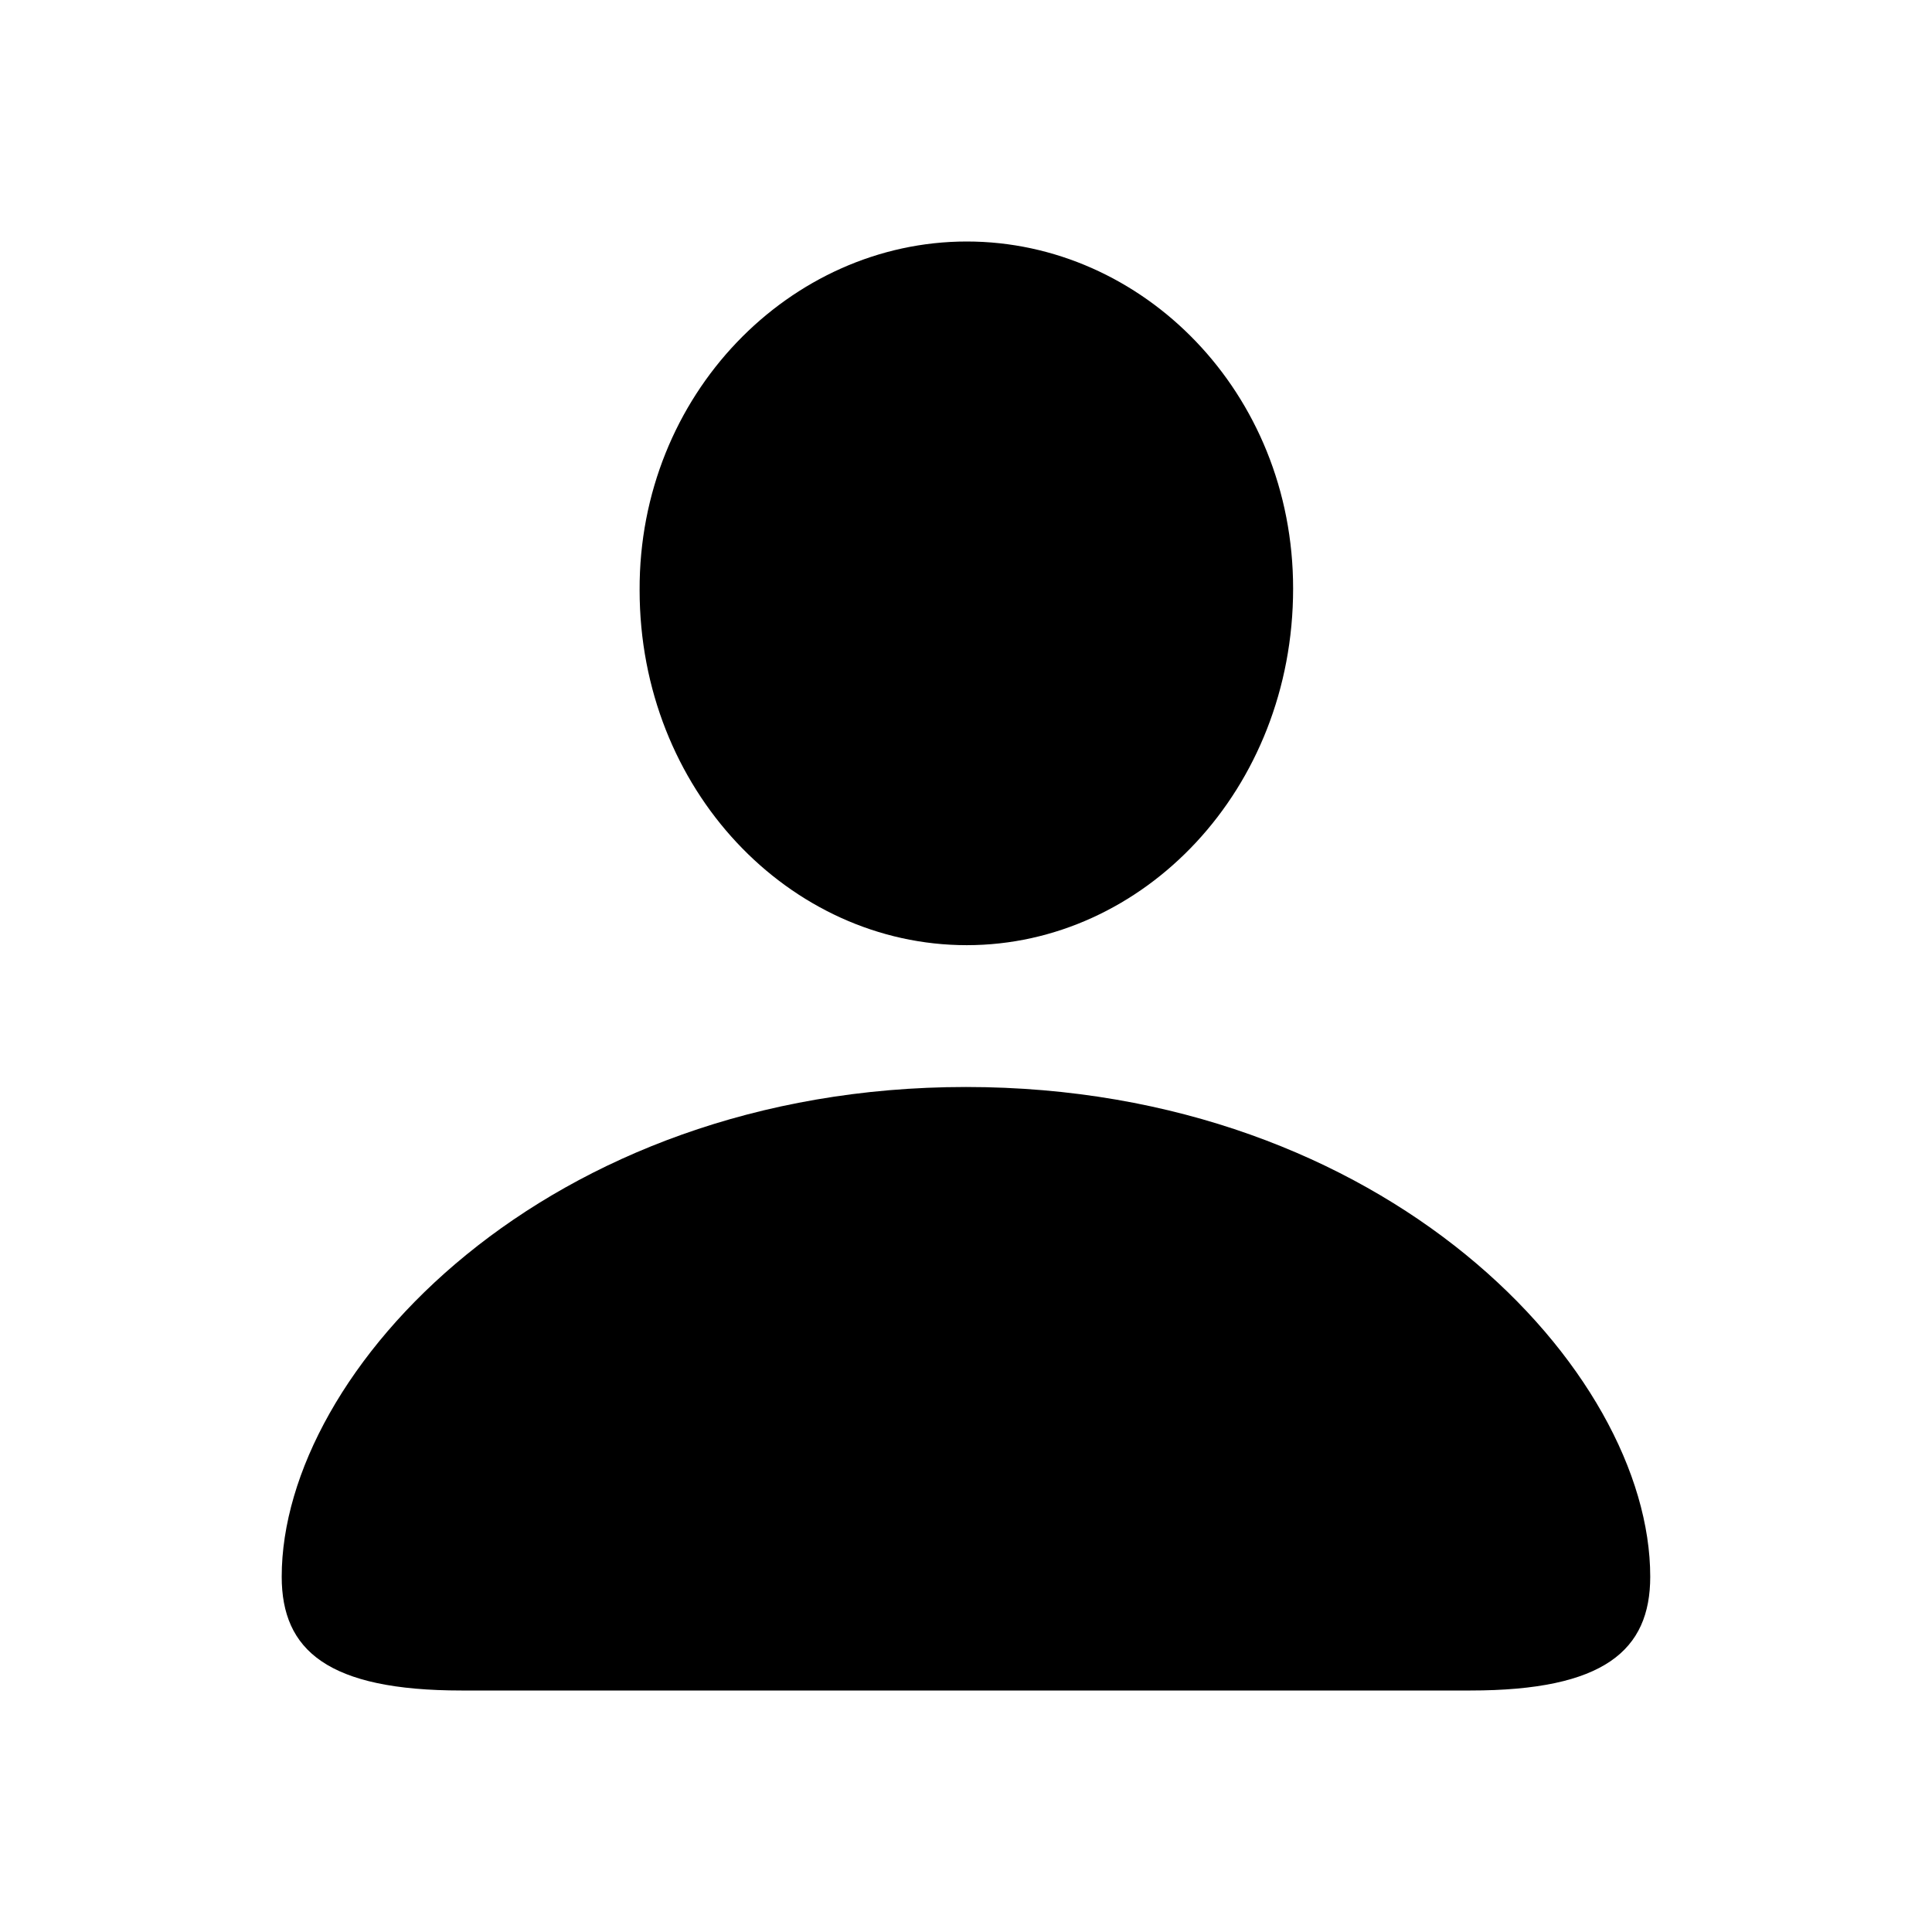 <svg width="32" height="32" viewBox="0 0 32 32" fill="none" xmlns="http://www.w3.org/2000/svg">
<path d="M16.013 15.655C18.937 15.655 21.418 13.08 21.418 9.748C21.418 6.496 18.923 4 16.013 4C13.089 4 10.581 6.535 10.594 9.774C10.594 13.08 13.075 15.655 16.013 15.655ZM7.644 28H24.355C26.568 28 27.333 27.336 27.333 26.115C27.333 22.703 22.96 18.004 15.999 18.004C9.052 18.004 4.666 22.703 4.666 26.115C4.666 27.336 5.431 28 7.644 28Z" fill="currentColor"/>
</svg>
